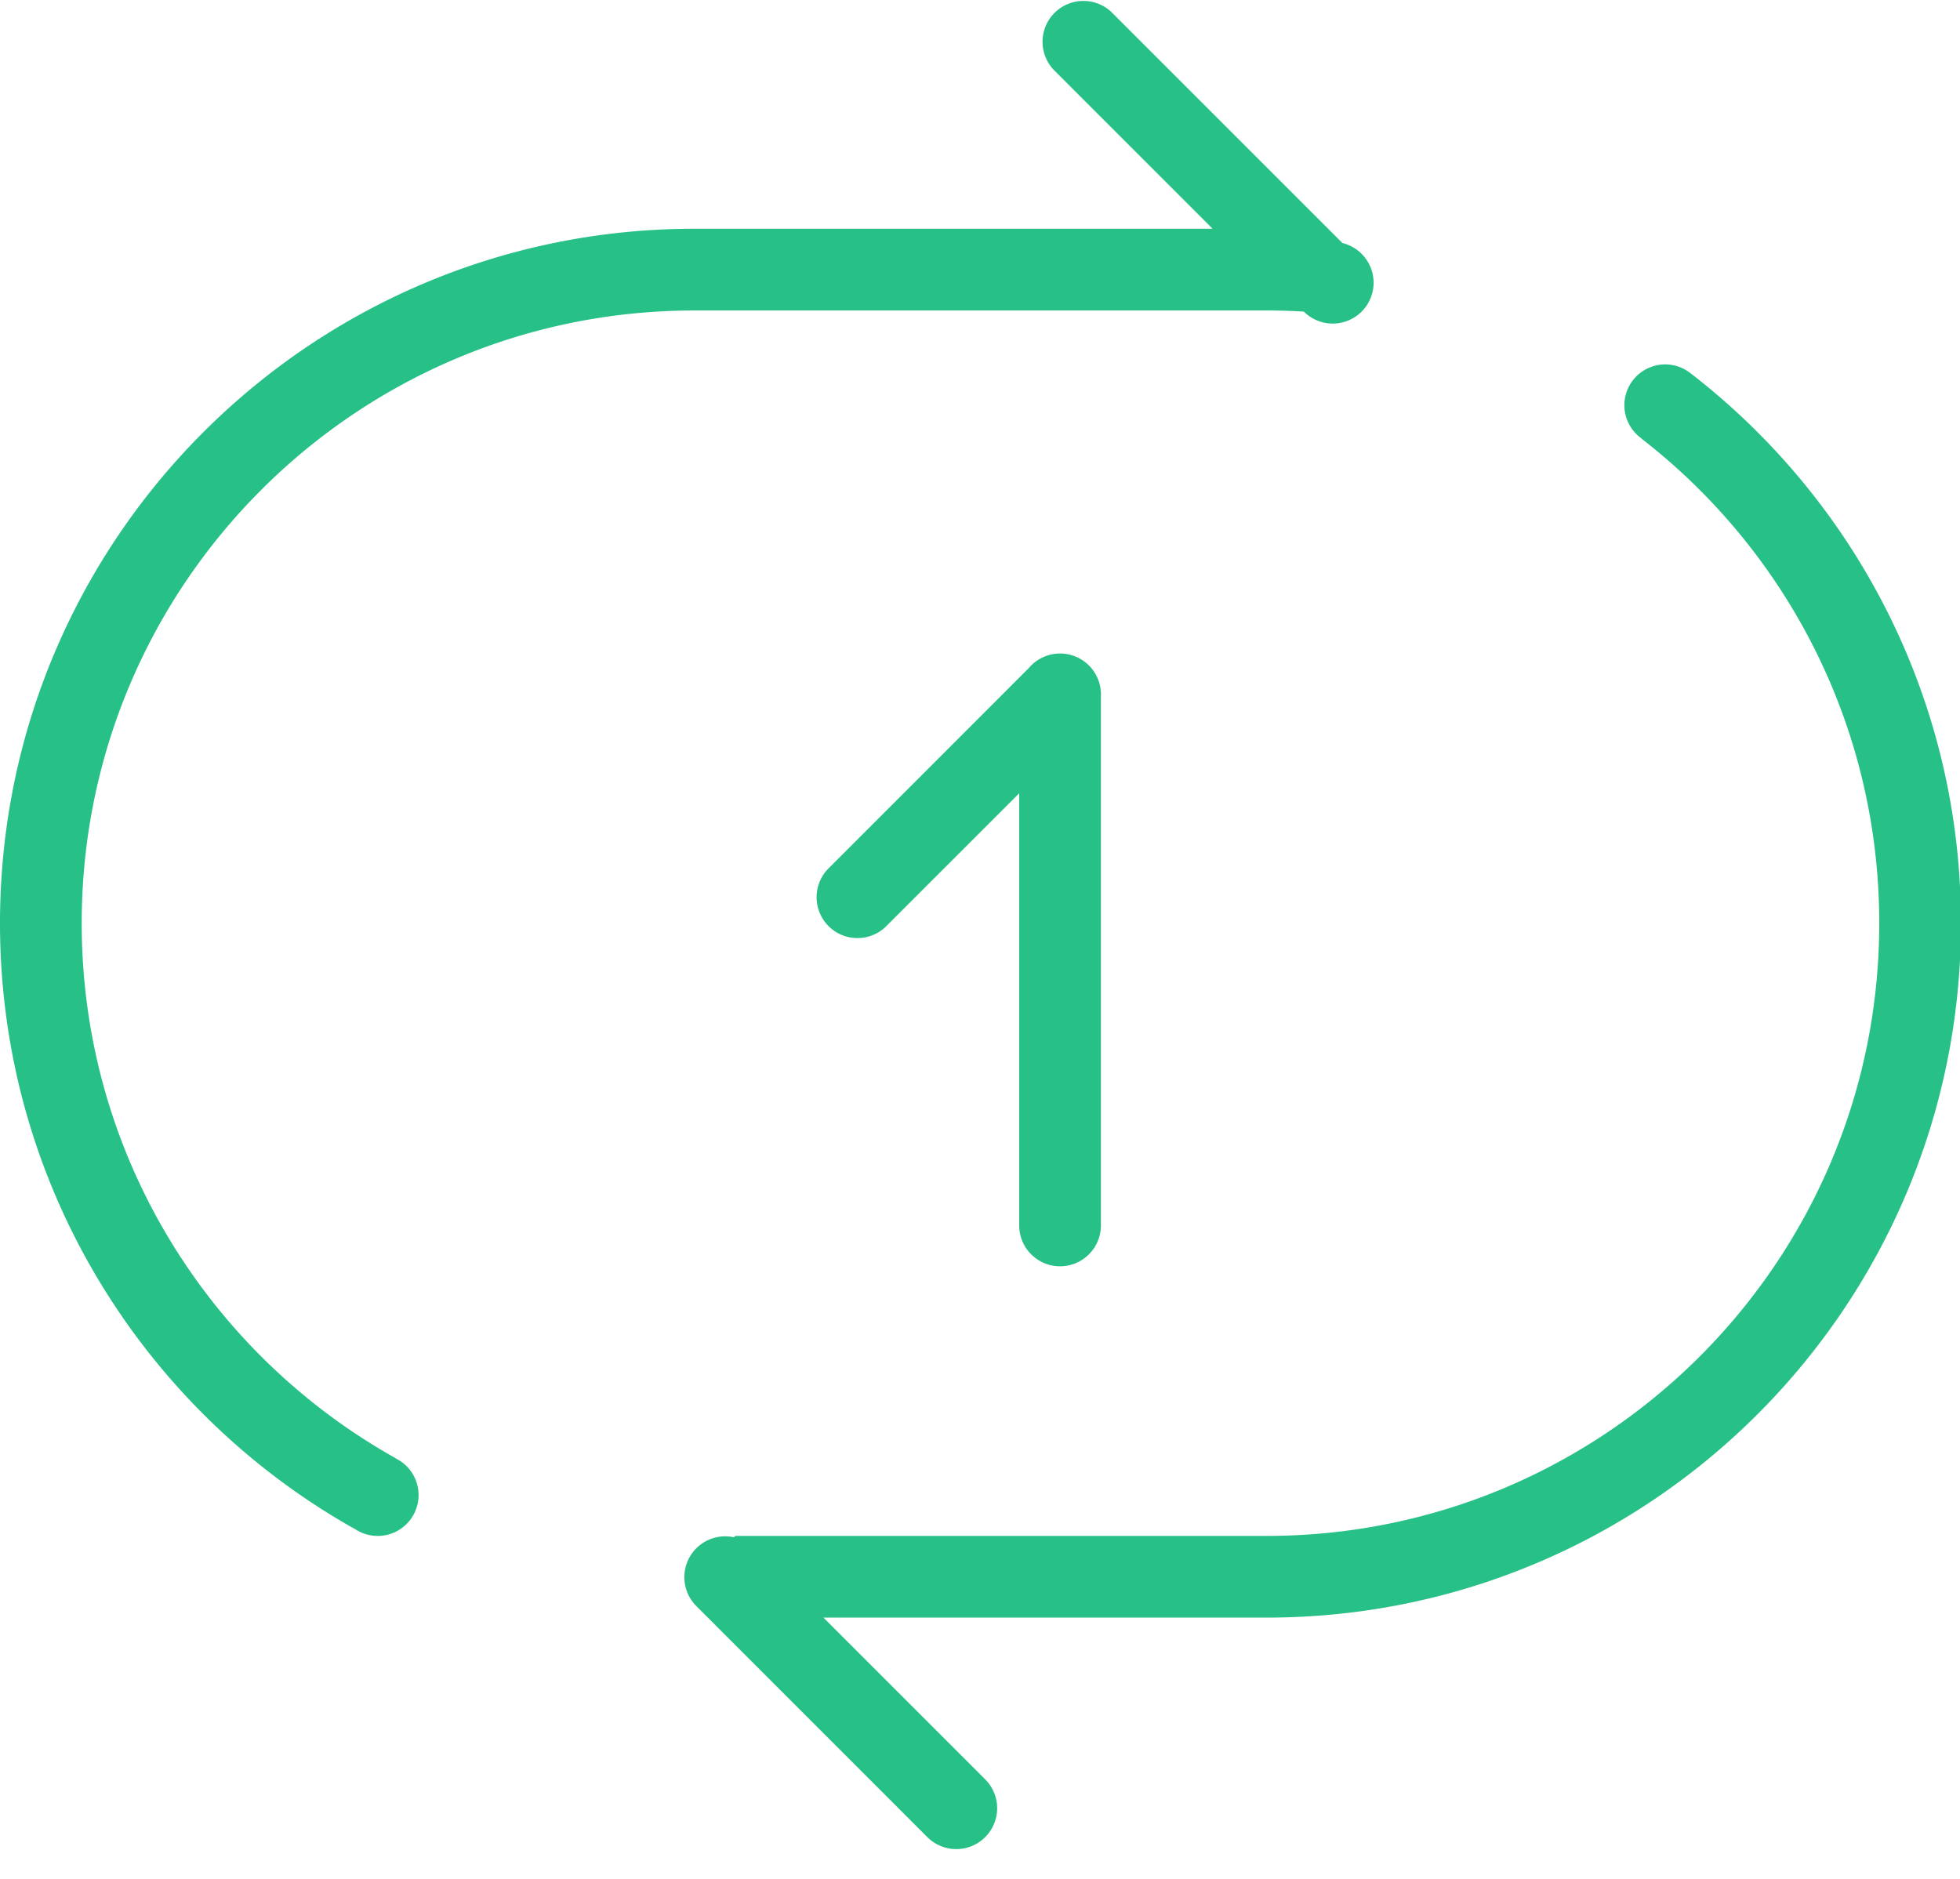 <svg viewBox="0 0 1068 1024" version="1.1" xmlns="http://www.w3.org/2000/svg" width="208.594" height="200"><path d="M448.668 881.53l88.153 88.153a22.261 22.261 0 1 1-31.499 31.499l-125.907-125.93a22.261 22.261 0 0 1 20.48-37.487l0.735-0.735H690.087c184.409 0 333.913-149.504 333.913-333.913 0-107.386-50.688-202.952-129.469-264.014l-0.022-0.111a22.239 22.239 0 1 1 27.626-34.771l0.045-0.045c89.043 69.231 146.343 177.397 146.343 298.941 0 209.007-169.427 378.435-378.435 378.435H448.668z m261.788-711.725A339.1 339.1 0 0 0 690.087 169.205H378.435c-184.409 0-333.913 149.482-333.913 333.913 0 125.262 68.964 234.407 171.008 291.528l0.022 0.111a22.261 22.261 0 1 1-22.706 38.111l-0.067 0.089C77.69 768.045 0 644.63 0 503.096c0-209.03 169.427-378.435 378.435-378.435h282.312L574.108 37.999A22.261 22.261 0 0 1 605.562 6.522L731.492 132.452a22.261 22.261 0 1 1-21.037 37.354z" fill="#27C087" /><path d="M597.727 368.863c1.647 3.428 2.382 7.213 2.159 10.952V667.826a22.261 22.261 0 0 1-44.522 0V432.306l-72.125 72.125a22.261 22.261 0 1 1-31.477-31.477l108.811-108.856a22.261 22.261 0 0 1 37.153 4.742z" fill="#27C087" /></svg>